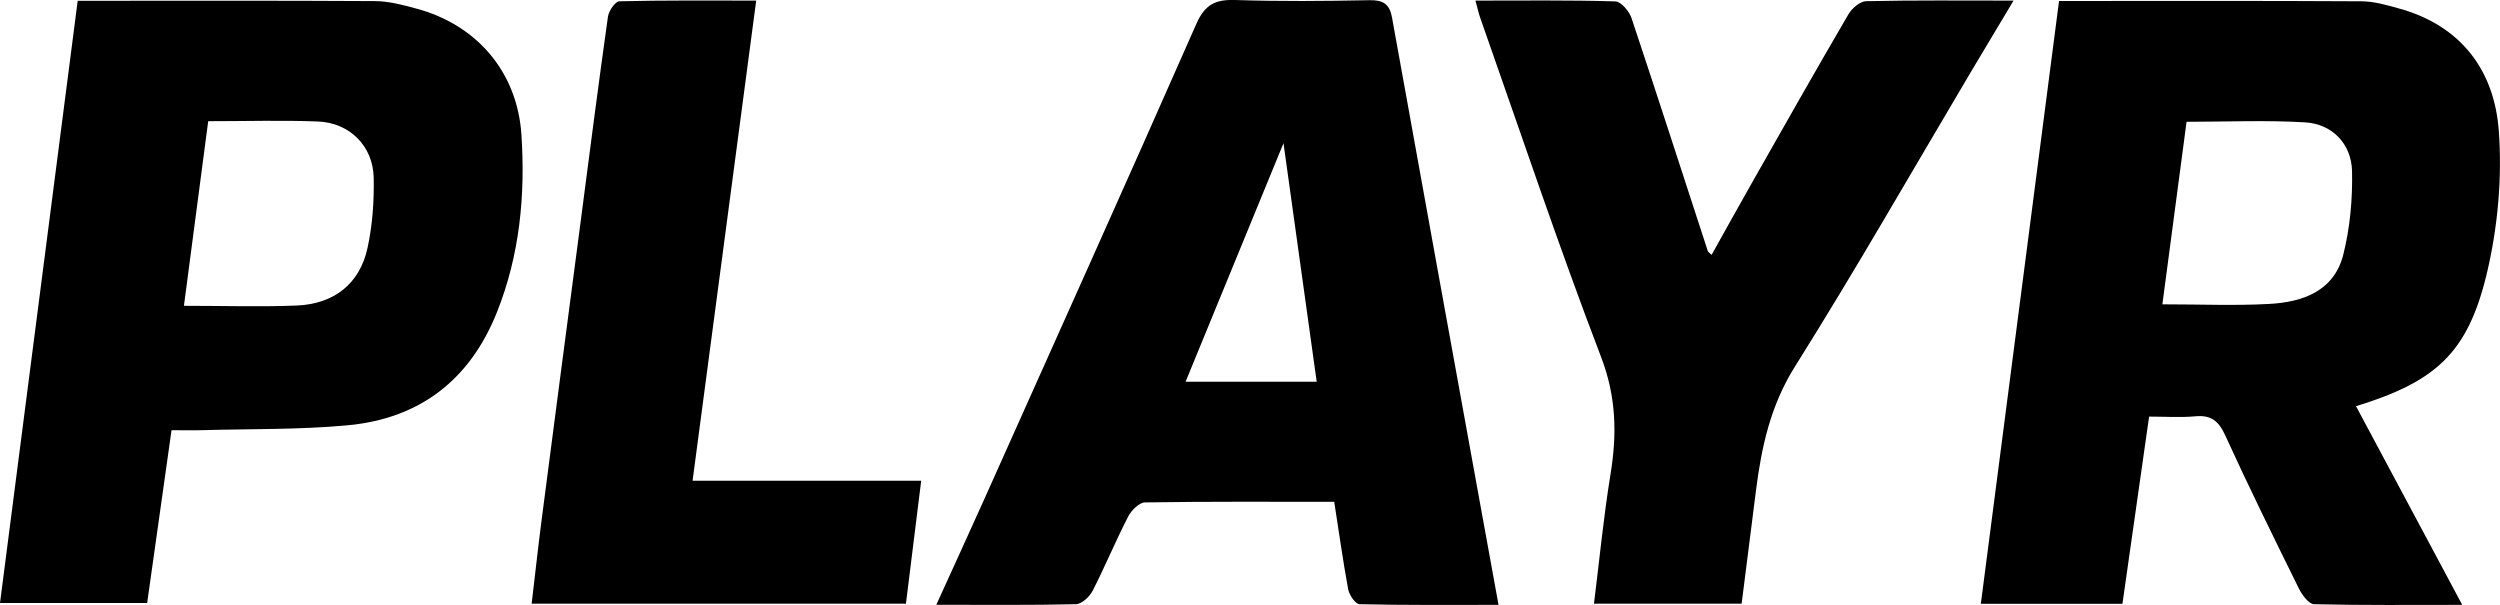 <?xml version="1.0" encoding="UTF-8"?>
<svg id="Layer_2" data-name="Layer 2" xmlns="http://www.w3.org/2000/svg" viewBox="0 0 252.28 61.05">
  <g id="Layer_1-2" data-name="Layer 1">
    <g>
      <path d="M207.76.1c10.32,0,20.42-.03,30.52.03,1.25,0,2.53.37,3.75.71,6.31,1.72,9.69,6.26,10.13,12.38.35,4.78-.11,9.79-1.23,14.46-1.92,7.97-5.16,10.84-13.18,13.31,3.53,6.6,7.03,13.16,10.72,20.05-5.23,0-10.1.05-14.96-.07-.54-.01-1.23-.97-1.55-1.63-2.52-5.11-5.04-10.22-7.41-15.41-.66-1.45-1.43-2.07-3.02-1.92-1.48.14-2.99.03-4.66.03-.91,6.37-1.79,12.57-2.69,18.89h-14.29c2.62-20.23,5.24-40.41,7.89-60.82ZM218.21,30.71c3.88,0,7.34.15,10.78-.04,3.39-.18,6.56-1.3,7.48-4.99.68-2.71.94-5.61.88-8.41-.06-2.75-2-4.75-4.7-4.92-3.96-.24-7.94-.06-12-.06-.81,6.14-1.61,12.15-2.44,18.42Z"/>
      <path d="M94.48,61.04c1.68-3.7,3.27-7.15,4.82-10.61,7.16-16,14.36-31.98,21.43-48.03.85-1.93,1.9-2.46,3.89-2.4,4.52.15,9.05.11,13.57.02,1.38-.03,2.04.39,2.28,1.74,2.87,15.92,5.76,31.83,8.65,47.74.68,3.75,1.36,7.5,2.1,11.54-4.87,0-9.45.04-14.03-.07-.4,0-1.03-.92-1.14-1.49-.53-2.87-.93-5.76-1.41-8.84-6.44,0-12.77-.04-19.09.06-.58,0-1.37.79-1.69,1.4-1.27,2.46-2.33,5.03-3.59,7.5-.31.61-1.11,1.36-1.69,1.37-4.59.11-9.18.06-14.11.06ZM132.87,38.52c-1.11-8.01-2.19-15.76-3.35-24.07-3.42,8.34-6.63,16.15-9.88,24.07h13.23Z"/>
      <path d="M7.84.08c10.24,0,20.1-.03,29.96.03,1.4,0,2.83.38,4.19.75,6.16,1.65,10.21,6.42,10.63,12.74.4,6.11-.17,12.13-2.47,17.9-2.73,6.85-7.81,10.75-15.1,11.42-4.86.45-9.77.35-14.65.49-.97.03-1.94,0-3.09,0-.82,5.85-1.63,11.55-2.46,17.44H0C2.61,40.65,5.21,20.48,7.84.08ZM21.01,12.23c-.82,6.22-1.62,12.33-2.45,18.63,4.07,0,7.75.12,11.41-.03,3.75-.16,6.33-2.21,7.11-5.78.51-2.32.68-4.76.63-7.14-.07-3.18-2.44-5.53-5.63-5.65-3.61-.14-7.22-.03-11.07-.03Z"/>
      <path d="M175.76,60.92h-14.91c.56-4.46.97-8.78,1.67-13.06.66-4.06.59-7.81-.95-11.83-4.33-11.32-8.18-22.83-12.21-34.27-.17-.48-.27-.99-.47-1.7,4.81,0,9.47-.06,14.12.08.57.02,1.4.99,1.63,1.69,2.61,7.81,5.13,15.65,7.69,23.48.04.13.2.22.39.41,1.48-2.65,2.93-5.27,4.41-7.87,3.11-5.48,6.22-10.97,9.4-16.41.35-.6,1.16-1.3,1.77-1.32,4.81-.11,9.63-.06,14.89-.06-1.55,2.59-2.92,4.87-4.28,7.16-5.9,9.94-11.63,19.98-17.78,29.77-2.47,3.94-3.37,8.1-3.93,12.5-.48,3.78-.96,7.57-1.45,11.44Z"/>
      <path d="M69.89,48.51h23.07c-.52,4.22-1.02,8.25-1.54,12.41h-37.77c.34-2.84.64-5.63,1-8.41,1.3-10.04,2.62-20.07,3.94-30.11.9-6.91,1.79-13.82,2.76-20.72.08-.58.74-1.54,1.15-1.55,4.5-.11,9.01-.07,13.81-.07-2.15,16.24-4.26,32.18-6.42,48.45Z"/>
    </g>
  </g>
</svg>
